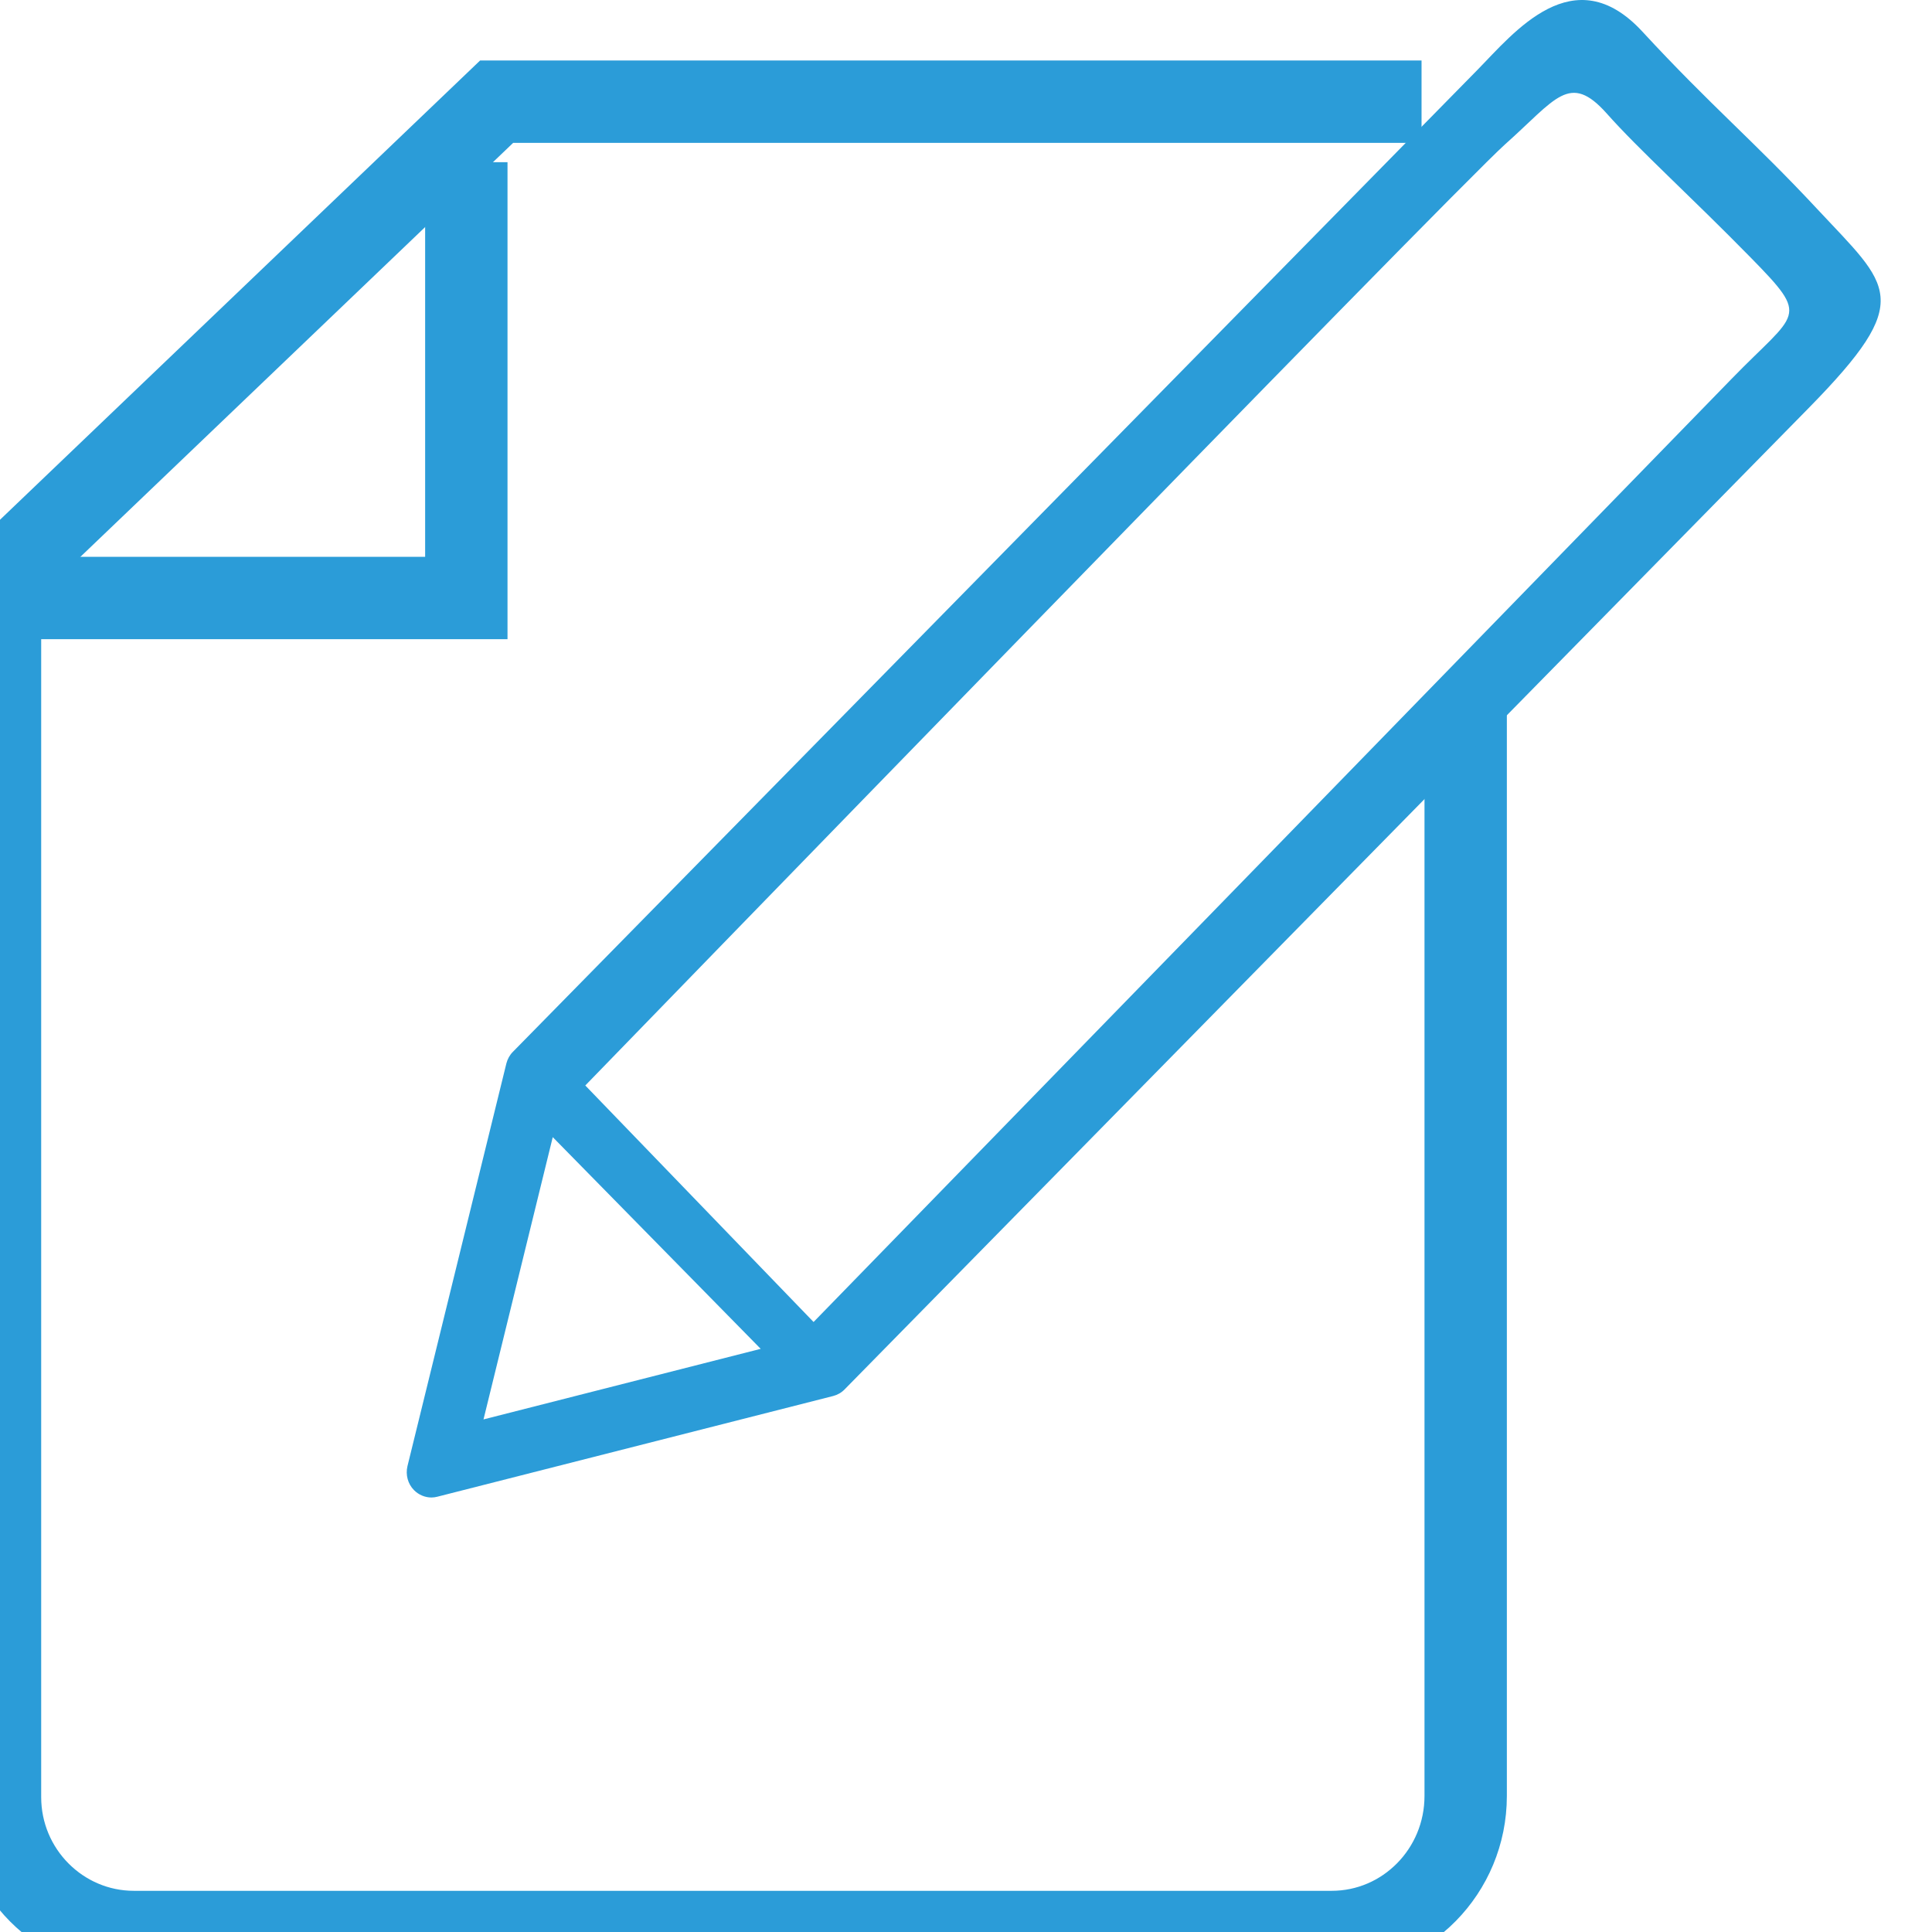 <?xml version="1.0" encoding="UTF-8" standalone="no" ?>
<svg width="20px" height="20px" viewBox="0 0 19 19" version="1.1" xmlns="http://www.w3.org/2000/svg" xmlns:xlink="http://www.w3.org/1999/xlink" xmlns:sketch="http://www.bohemiancoding.com/sketch/ns">
    <!-- Generator: Sketch 3.5.2 (25235) - http://www.bohemiancoding.com/sketch -->
    <title>Account Notes text &amp; icon</title>
    <desc>Created with Sketch.</desc>
    <defs></defs>
    <g id="Page-1" stroke="none" stroke-width="1" fill="none" fill-rule="evenodd" sketch:type="MSPage">
        <g id="Notes_Panel_Specs" sketch:type="MSArtboardGroup" transform="translate(-3704, -390)">
            <g id="Account-Notes-text-&amp;-icon" sketch:type="MSLayerGroup" transform="translate(3704, 390)">
                <g id="Group-3" sketch:type="MSShapeGroup">
                    <path d="M13.98,1 L4.884,1 L0,5.672 L0,17.673 C0,18.406 0.592,19 1.317,19 L13.096,19 C13.824,19 14.414,18.401 14.414,17.662 L14.414,7.026" id="Rectangle-65-Copy" stroke="#2B9CD8" stroke-width="0.81"></path>
                    <path d="M0,2 L0,5.881 L4.586,5.881" id="Line-Copy-10" stroke="#2B9CD8" stroke-width="0.81" stroke-linecap="square" transform="translate(2.293, 3.94) scale(-1, 1) translate(-2.293, -3.94) "></path>
                    <path d="M5.756,10.675 C5.756,10.675 14.302,1.865 14.802,1.419 C15.302,0.974 15.435,0.705 15.802,1.117 C16.116,1.471 16.625,1.929 17.218,2.534 C17.81,3.138 17.677,3.058 17.027,3.728 C16.377,4.398 8.001,13.001 8.001,13.001 L5.756,10.675 Z M4.755,13.959 L5.436,11.183 L7.481,13.265 L4.755,13.959 L4.755,13.959 Z M17.867,2.051 C17.251,1.39 16.829,1.044 16.152,0.311 C15.476,-0.422 14.888,0.323 14.528,0.689 L5.044,10.344 C5.013,10.375 4.991,10.415 4.98,10.458 L4.007,14.419 C3.987,14.504 4.011,14.593 4.071,14.654 C4.117,14.701 4.18,14.727 4.243,14.727 C4.263,14.727 4.283,14.724 4.302,14.719 L8.193,13.729 C8.236,13.718 8.275,13.696 8.306,13.664 C8.306,13.664 16.736,5.083 17.79,4.01 C18.844,2.936 18.586,2.823 17.867,2.051 Z" id="Fill-1861" fill="#2B9CD8"></path>
                </g>
            </g>
        </g>
    </g>
</svg>